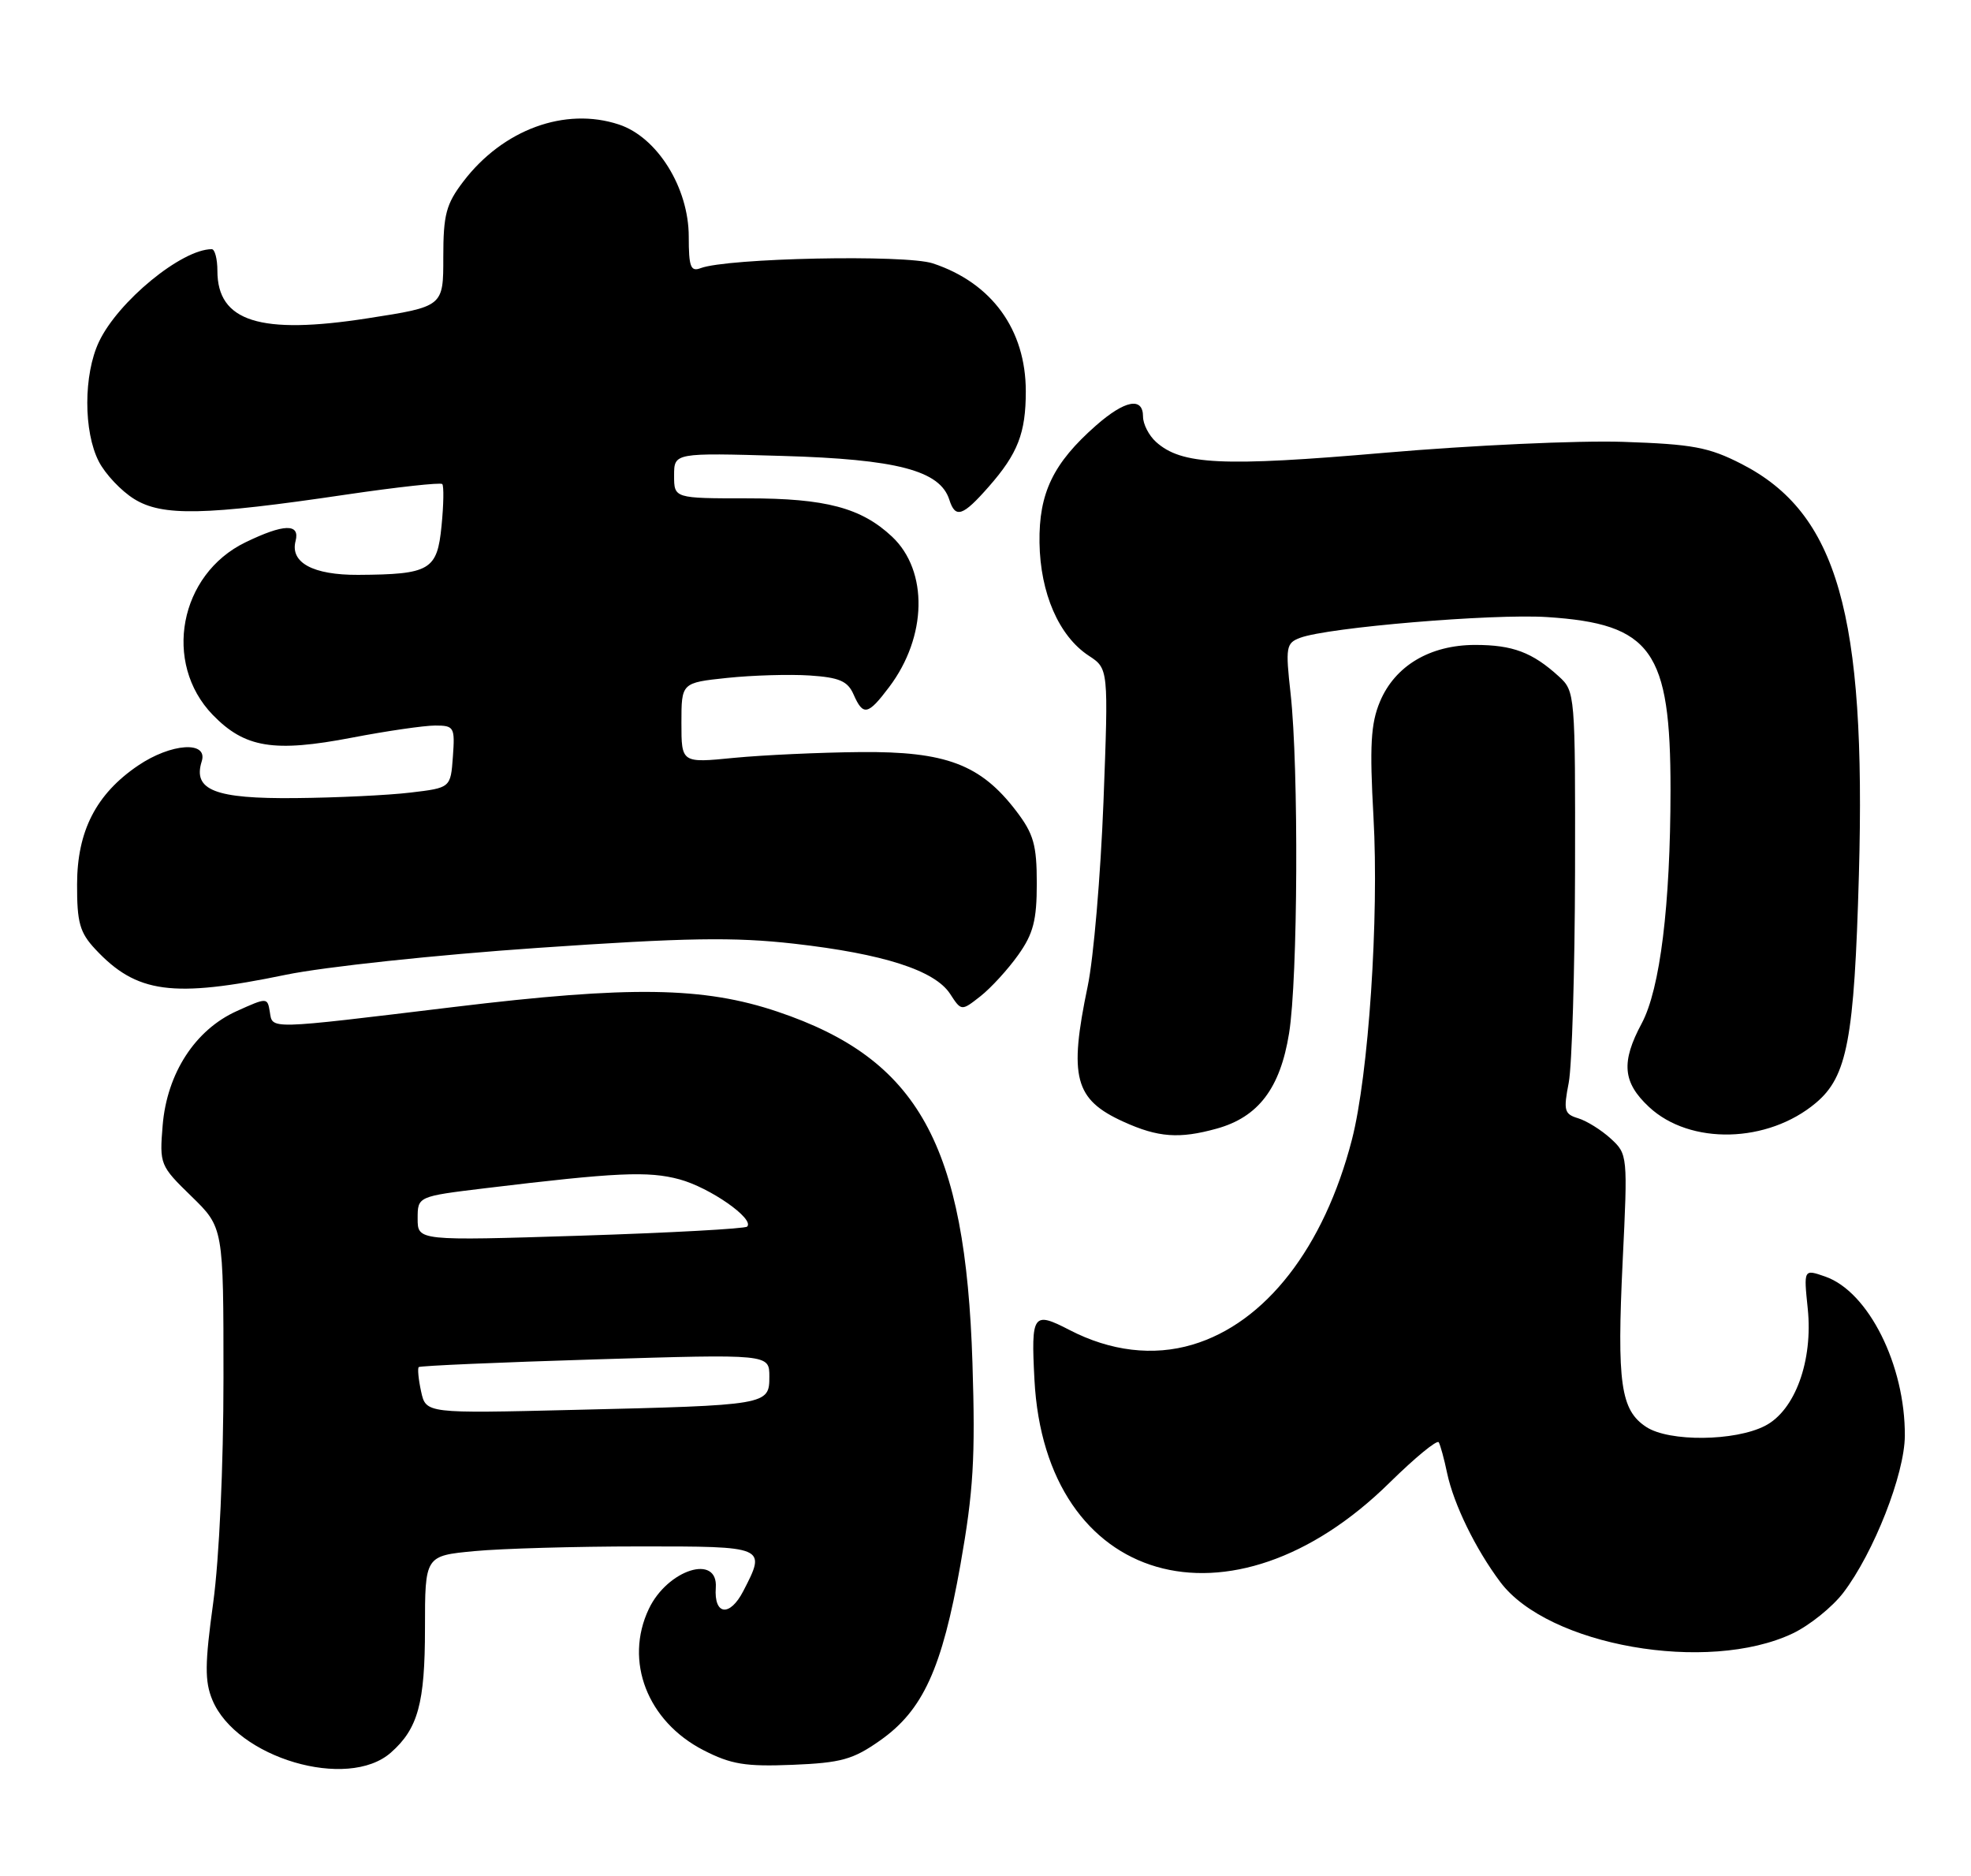 <?xml version="1.0" encoding="UTF-8" standalone="no"?>
<!DOCTYPE svg PUBLIC "-//W3C//DTD SVG 1.1//EN" "http://www.w3.org/Graphics/SVG/1.1/DTD/svg11.dtd" >
<svg xmlns="http://www.w3.org/2000/svg" xmlns:xlink="http://www.w3.org/1999/xlink" version="1.1" viewBox="0 0 269 256">
 <g >
 <path fill="currentColor"
d=" M 53.35 239.14 C 57.05 235.88 58.00 232.40 58.00 222.19 C 58.00 212.29 58.00 212.29 64.75 211.65 C 68.46 211.30 78.59 211.01 87.25 211.01 C 104.60 211.00 104.60 211.00 101.44 217.11 C 99.60 220.67 97.42 220.40 97.69 216.64 C 98.02 211.97 91.10 214.17 88.55 219.54 C 85.17 226.66 88.35 234.87 96.00 238.81 C 99.78 240.75 101.73 241.07 108.17 240.81 C 114.80 240.54 116.42 240.09 120.11 237.49 C 125.96 233.38 128.56 227.70 131.08 213.50 C 132.85 203.50 133.13 198.92 132.72 186.00 C 131.78 156.11 125.35 144.52 106.14 138.05 C 96.03 134.64 86.05 134.49 61.98 137.40 C 36.23 140.51 37.22 140.49 36.82 138.04 C 36.50 136.10 36.44 136.10 32.32 137.96 C 26.64 140.51 22.79 146.45 22.20 153.55 C 21.76 158.88 21.84 159.07 26.13 163.24 C 30.50 167.50 30.50 167.50 30.50 188.00 C 30.50 200.08 29.92 212.68 29.10 218.68 C 27.95 227.03 27.93 229.41 28.98 231.95 C 32.26 239.87 47.45 244.35 53.35 239.14 Z  M 244.67 222.88 C 246.96 221.79 250.07 219.29 251.57 217.33 C 255.74 211.85 259.94 201.15 259.97 195.91 C 260.03 186.29 255.00 176.24 249.11 174.19 C 246.16 173.16 246.16 173.16 246.72 178.57 C 247.45 185.68 244.99 192.44 240.90 194.55 C 236.80 196.67 227.81 196.76 224.68 194.71 C 221.18 192.42 220.66 188.76 221.46 172.07 C 222.16 157.66 222.14 157.48 219.83 155.36 C 218.55 154.19 216.55 152.94 215.39 152.59 C 213.49 152.02 213.36 151.53 214.10 147.73 C 214.54 145.40 214.93 132.44 214.96 118.92 C 215.00 94.69 214.97 94.32 212.75 92.30 C 209.14 89.01 206.45 88.00 201.32 88.00 C 195.15 88.01 190.38 90.85 188.33 95.75 C 187.08 98.74 186.91 101.76 187.45 111.47 C 188.22 125.24 186.78 146.69 184.51 155.50 C 180.70 170.24 172.70 180.53 162.74 183.48 C 157.39 185.07 151.56 184.38 145.95 181.47 C 140.98 178.90 140.71 179.28 141.18 188.26 C 142.65 216.28 168.01 223.63 189.66 202.30 C 193.12 198.90 196.13 196.42 196.36 196.80 C 196.58 197.19 197.10 199.07 197.50 201.00 C 198.41 205.28 201.38 211.36 204.76 215.87 C 211.28 224.57 233.07 228.39 244.67 222.88 Z  M 166.06 154.00 C 171.74 152.42 174.72 148.50 175.93 141.00 C 177.14 133.55 177.26 104.81 176.14 94.65 C 175.43 88.29 175.52 87.75 177.44 87.03 C 181.22 85.61 203.71 83.72 211.15 84.20 C 225.42 85.13 228.00 88.75 227.99 107.77 C 227.98 123.52 226.57 134.94 224.06 139.64 C 221.22 144.93 221.46 147.69 225.05 151.04 C 230.65 156.27 241.26 156.02 247.83 150.49 C 252.11 146.89 253.07 141.83 253.70 119.37 C 254.70 83.77 250.77 70.02 237.69 63.31 C 233.20 61.01 231.01 60.61 221.50 60.29 C 215.45 60.09 200.82 60.76 189.00 61.78 C 166.77 63.70 161.24 63.43 157.76 60.29 C 156.79 59.41 156.00 57.86 156.00 56.85 C 156.00 54.12 153.53 54.59 149.57 58.07 C 143.75 63.19 141.77 67.27 141.87 74.04 C 141.97 80.94 144.52 86.80 148.59 89.47 C 151.29 91.24 151.29 91.24 150.60 109.43 C 150.21 119.44 149.25 130.75 148.45 134.56 C 145.85 147.00 146.65 150.03 153.33 153.06 C 158.06 155.21 160.94 155.42 166.06 154.00 Z  M 138.96 130.31 C 141.02 127.42 141.50 125.58 141.50 120.55 C 141.50 115.29 141.07 113.78 138.69 110.66 C 133.84 104.31 129.10 102.51 117.42 102.62 C 111.87 102.67 104.11 103.03 100.17 103.41 C 93.00 104.12 93.00 104.12 93.00 98.64 C 93.00 93.16 93.00 93.16 99.25 92.50 C 102.69 92.14 107.75 91.99 110.50 92.17 C 114.55 92.44 115.69 92.93 116.49 94.75 C 117.80 97.73 118.45 97.60 121.35 93.75 C 126.54 86.88 126.71 77.90 121.75 73.23 C 117.55 69.29 112.70 68.00 102.03 68.00 C 92.00 68.00 92.00 68.00 92.00 64.89 C 92.00 61.78 92.00 61.78 106.75 62.21 C 122.41 62.66 128.29 64.20 129.56 68.18 C 130.39 70.79 131.39 70.46 134.96 66.39 C 138.91 61.89 140.00 59.09 140.00 53.40 C 140.00 44.98 135.36 38.60 127.32 35.94 C 123.58 34.70 99.23 35.21 95.62 36.59 C 94.26 37.11 94.00 36.41 94.00 32.30 C 94.00 25.62 89.71 18.72 84.47 16.99 C 77.12 14.56 68.64 17.67 63.23 24.77 C 60.88 27.85 60.50 29.29 60.50 35.09 C 60.51 41.83 60.51 41.83 50.19 43.43 C 35.49 45.72 29.67 43.88 29.67 36.95 C 29.67 35.33 29.32 34.00 28.90 34.00 C 24.80 34.00 16.12 41.12 13.51 46.63 C 11.39 51.10 11.38 58.90 13.49 62.98 C 14.37 64.69 16.54 66.99 18.30 68.08 C 22.13 70.47 27.91 70.35 47.22 67.49 C 54.22 66.46 60.13 65.81 60.36 66.05 C 60.59 66.30 60.55 68.87 60.26 71.76 C 59.67 77.81 58.69 78.38 48.88 78.44 C 42.72 78.47 39.57 76.77 40.34 73.82 C 40.97 71.40 38.74 71.46 33.50 74.00 C 24.47 78.37 22.18 90.46 29.04 97.55 C 33.41 102.05 37.37 102.70 48.05 100.65 C 52.79 99.74 57.90 99.00 59.39 99.00 C 61.98 99.00 62.10 99.22 61.81 103.25 C 61.50 107.50 61.50 107.50 56.00 108.15 C 52.98 108.51 45.92 108.85 40.32 108.90 C 29.34 109.01 26.29 107.82 27.53 103.89 C 28.43 101.06 23.35 101.40 18.83 104.47 C 13.12 108.35 10.53 113.39 10.52 120.66 C 10.50 125.88 10.89 127.25 13.00 129.51 C 18.64 135.55 23.52 136.21 39.00 133.01 C 44.28 131.92 59.55 130.29 73.40 129.34 C 93.70 127.94 100.17 127.84 108.40 128.77 C 120.56 130.15 127.56 132.40 129.66 135.60 C 131.21 137.98 131.21 137.98 133.82 135.93 C 135.25 134.80 137.57 132.27 138.96 130.31 Z  M 57.47 189.86 C 57.11 188.21 56.97 186.71 57.15 186.54 C 57.34 186.36 68.19 185.89 81.25 185.49 C 105.00 184.76 105.00 184.76 105.00 187.83 C 105.00 191.72 104.84 191.75 78.31 192.38 C 58.13 192.87 58.13 192.87 57.47 189.86 Z  M 57.00 166.28 C 57.00 163.25 57.00 163.25 66.25 162.13 C 84.13 159.97 88.47 159.77 92.73 160.92 C 96.90 162.05 103.01 166.32 101.97 167.37 C 101.67 167.66 91.43 168.22 79.22 168.61 C 57.00 169.31 57.00 169.31 57.00 166.28 Z "/>
</g>
</svg>